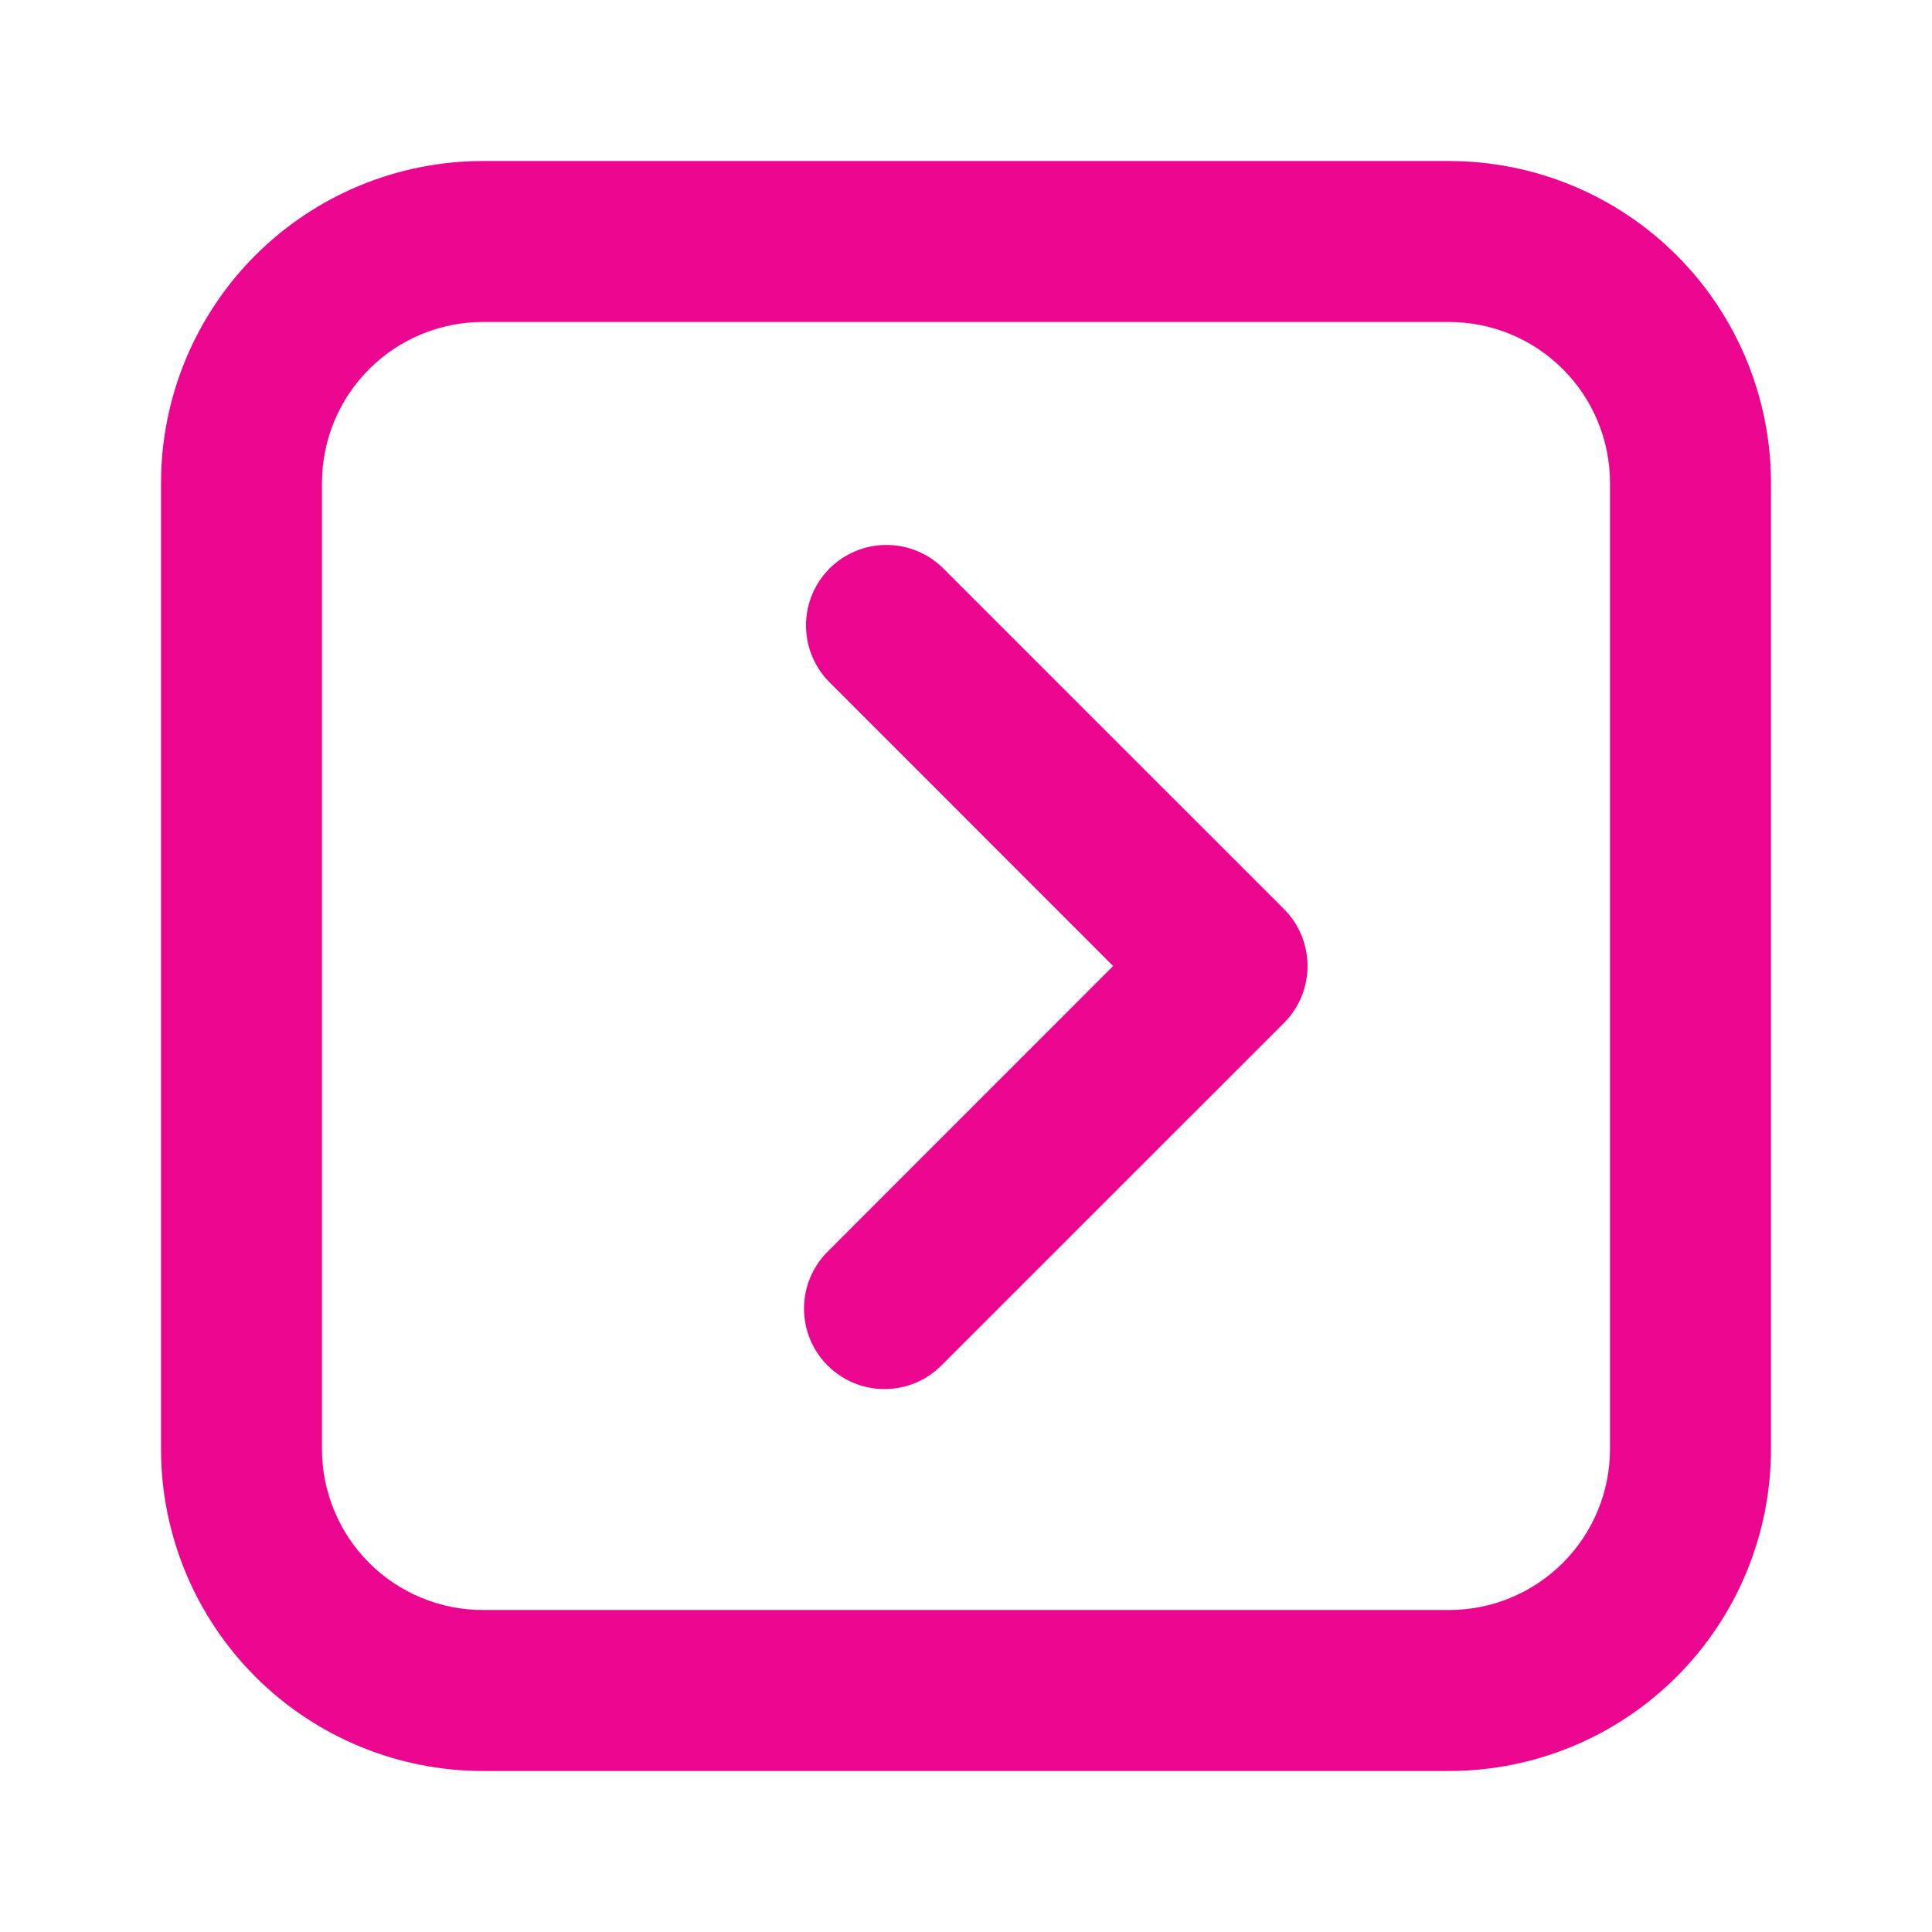 <svg width="32" height="32" viewBox="0 0 32 32" fill="none" xmlns="http://www.w3.org/2000/svg">
<path d="M8 2.667H24C25.415 2.667 26.771 3.229 27.771 4.229C28.771 5.229 29.333 6.586 29.333 8V24C29.333 25.415 28.771 26.771 27.771 27.771C26.771 28.771 25.415 29.333 24 29.333H8C6.586 29.333 5.229 28.771 4.229 27.771C3.229 26.771 2.667 25.415 2.667 24V8C2.667 6.586 3.229 5.229 4.229 4.229C5.229 3.229 6.586 2.667 8 2.667V2.667ZM8 5.333C7.293 5.333 6.614 5.614 6.114 6.114C5.614 6.614 5.333 7.293 5.333 8V24C5.333 24.707 5.614 25.386 6.114 25.886C6.614 26.386 7.293 26.667 8 26.667H24C24.707 26.667 25.386 26.386 25.886 25.886C26.386 25.386 26.667 24.707 26.667 24V8C26.667 7.293 26.386 6.614 25.886 6.114C25.386 5.614 24.707 5.333 24 5.333H8ZM18.437 16L13.724 11.285C13.481 11.034 13.347 10.697 13.35 10.348C13.353 9.998 13.493 9.663 13.74 9.416C13.988 9.169 14.322 9.029 14.671 9.026C15.021 9.023 15.358 9.157 15.609 9.4L21.267 15.057C21.517 15.307 21.657 15.646 21.657 16C21.657 16.354 21.517 16.693 21.267 16.943L15.609 22.6C15.486 22.727 15.339 22.829 15.177 22.899C15.014 22.969 14.839 23.006 14.662 23.007C14.485 23.009 14.309 22.975 14.145 22.908C13.982 22.841 13.833 22.742 13.707 22.616C13.582 22.491 13.483 22.343 13.416 22.179C13.349 22.015 13.316 21.839 13.317 21.662C13.319 21.485 13.355 21.31 13.425 21.148C13.495 20.985 13.597 20.838 13.724 20.715L18.437 16Z" fill="#EB068F"/>
</svg>

